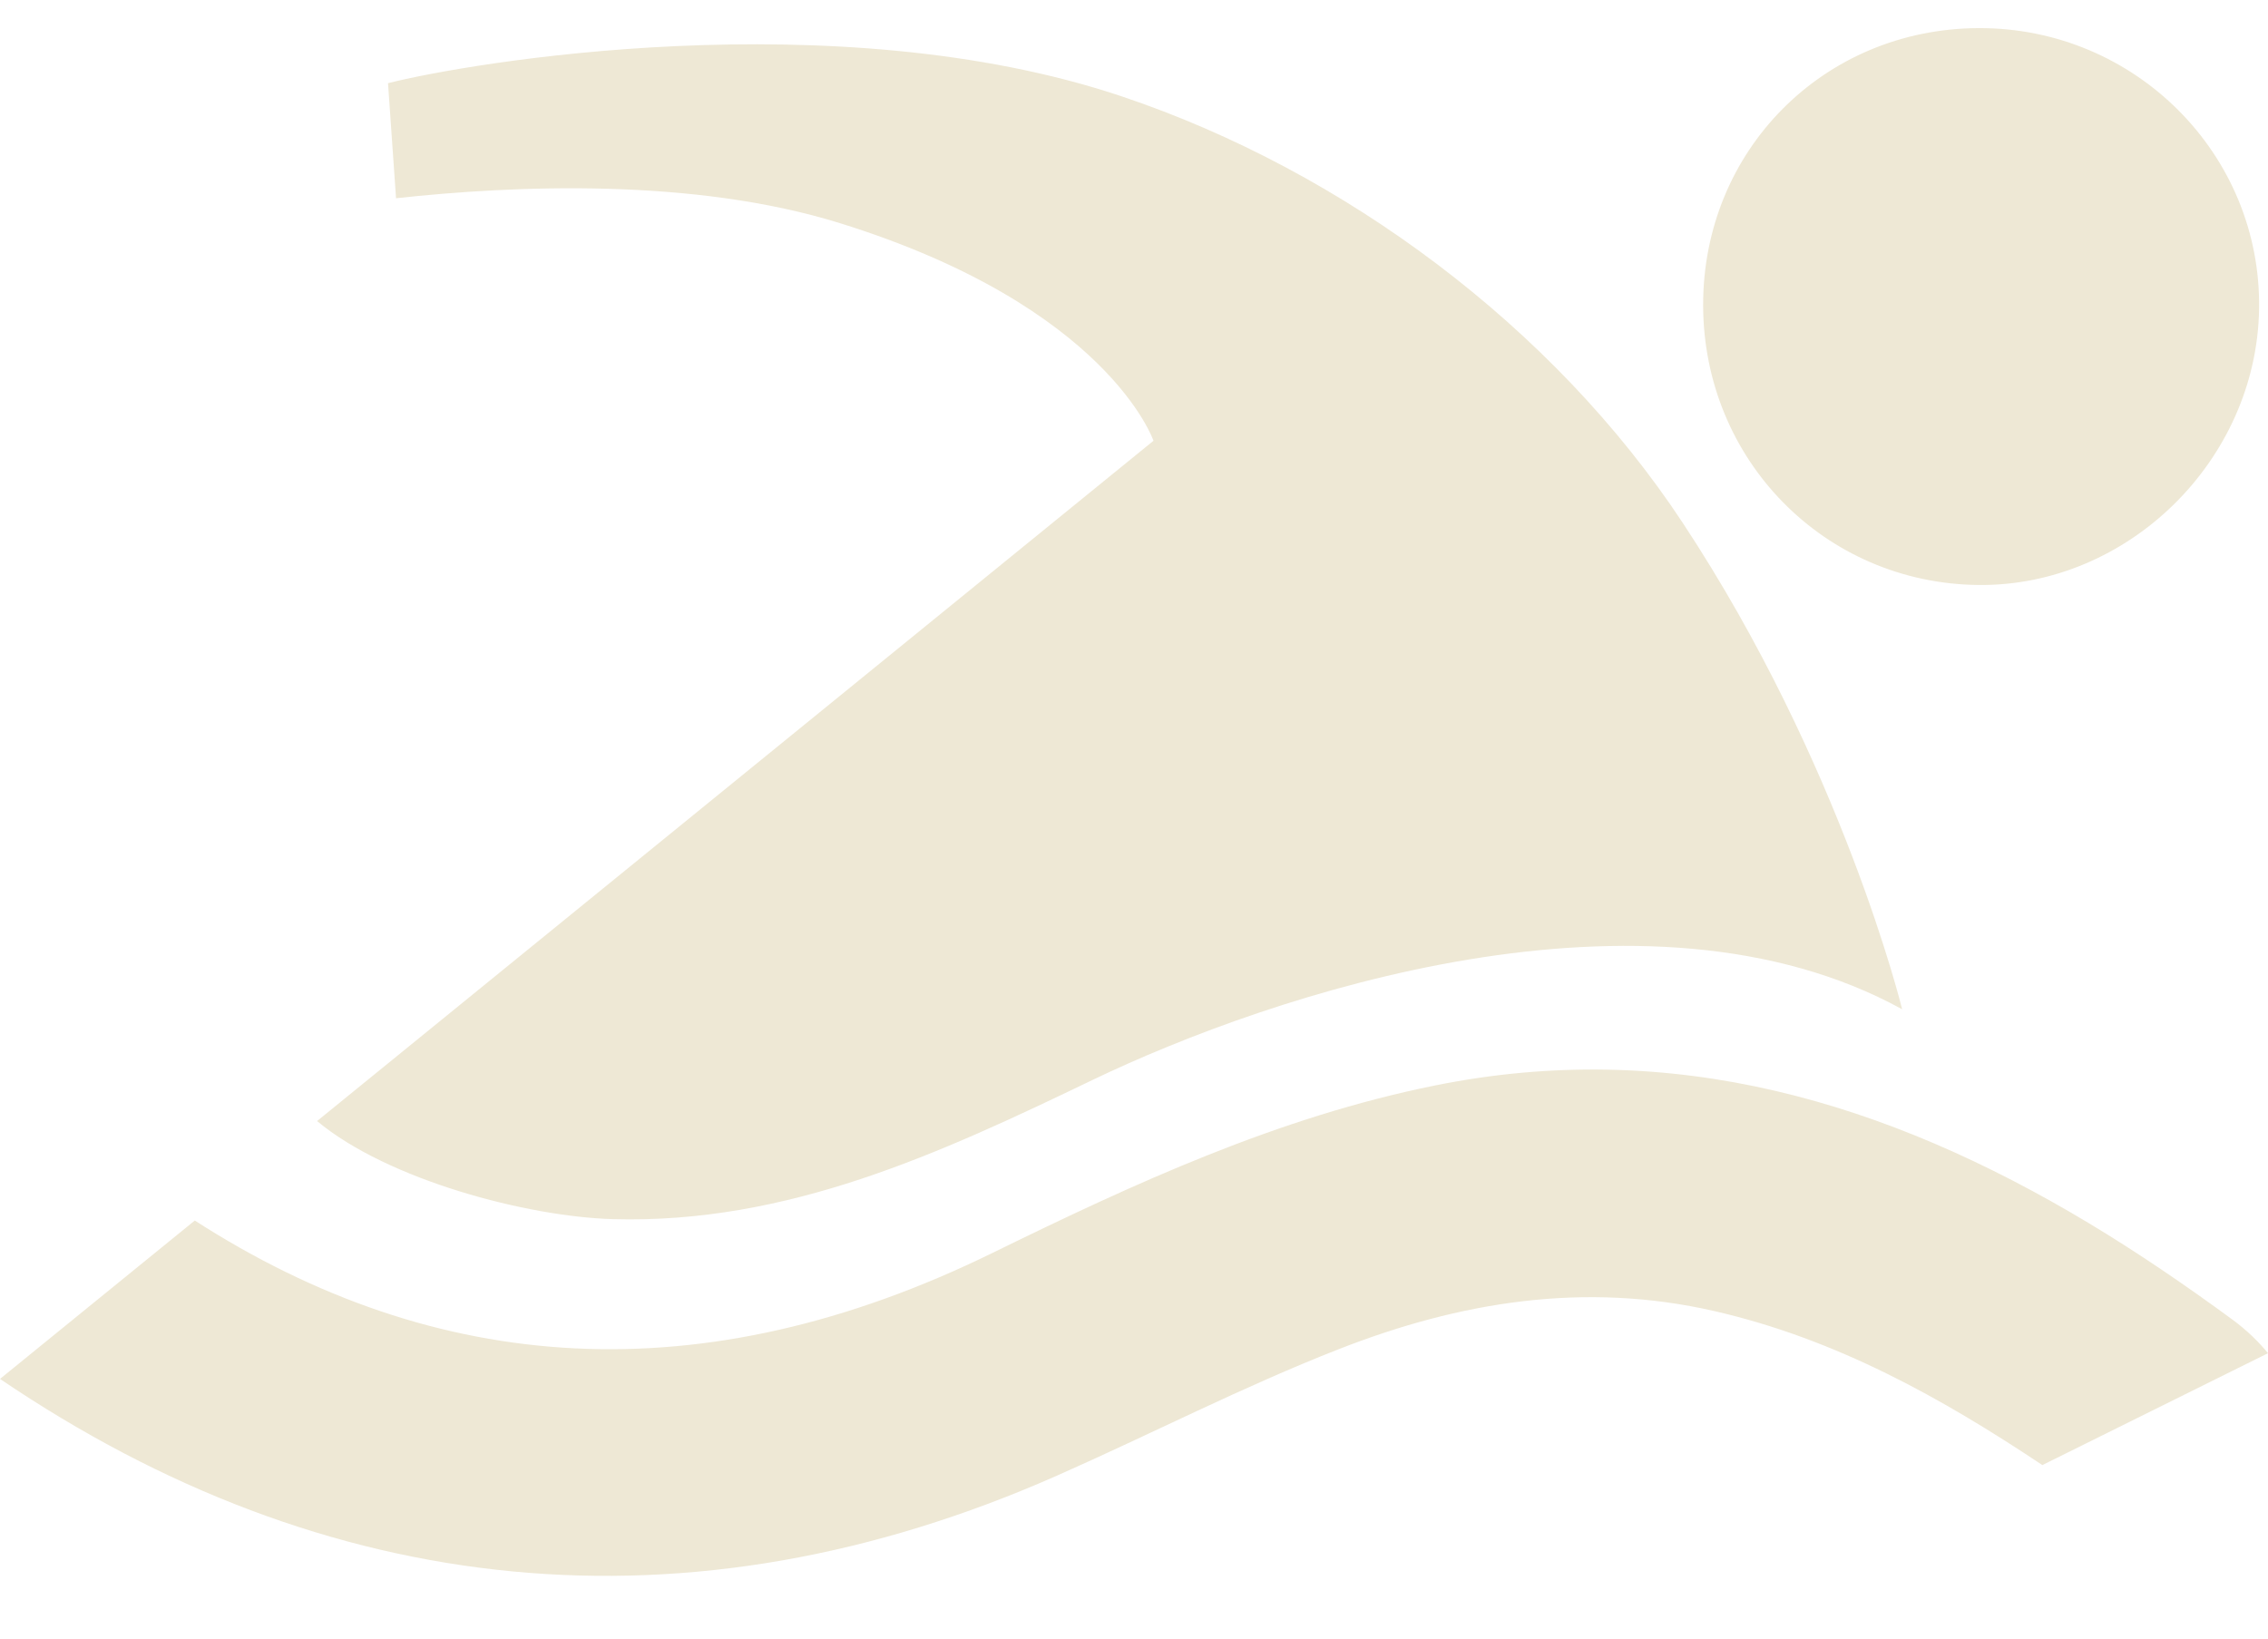 <?xml version="1.0" encoding="utf-8"?>
<svg width="80.271" height="58.019" viewBox="9.865 21.609 80.271 58.019" xmlns="http://www.w3.org/2000/svg">
  <path fill-rule="evenodd" clip-rule="evenodd" d="M79.867,42.317c5.307,0.066,9.869-4.412,9.953-9.769  c0.088-5.481-4.396-9.969-9.932-9.944c-5.475,0.024-9.75,4.327-9.744,9.805C70.15,37.884,74.438,42.25,79.867,42.317z   M88.873,68.319c-1.646-1.207-3.338-2.364-5.086-3.415c-7.148-4.291-14.729-6.572-23.156-4.865  C55.09,61.16,50.016,63.5,44.996,65.96c-10.295,5.046-19.699,4.351-28.237-1.145l-6.894,5.607  c11.537,7.823,24.331,9.206,37.413,3.422c3.33-1.472,6.572-3.145,9.957-4.47c4.275-1.676,8.695-2.412,13.313-1.352  c4.303,0.988,8.023,3.063,11.602,5.45l7.986-3.96C89.799,69.1,89.387,68.697,88.873,68.319z M31.557,64.766  c6.185,0.174,11.569-2.325,16.958-4.918c6.379-3.068,19.61-7.488,28.672-2.512c0,0-2.105-8.643-7.771-17.227  c-4.557-6.905-11.967-12.439-19.833-15.083c-10.166-3.417-23.186-1.188-25.985-0.472l0.284,4.073  c4.191-0.459,10.532-0.729,15.711,0.882c9.488,2.952,11.097,7.703,11.097,7.703L21.087,61.294  C23.59,63.379,28.522,64.68,31.557,64.766z" transform="matrix(1, 0, 0, 1, -7.105427357601002e-15, 0)" style="fill: rgb(238, 232, 213);"/>
</svg>